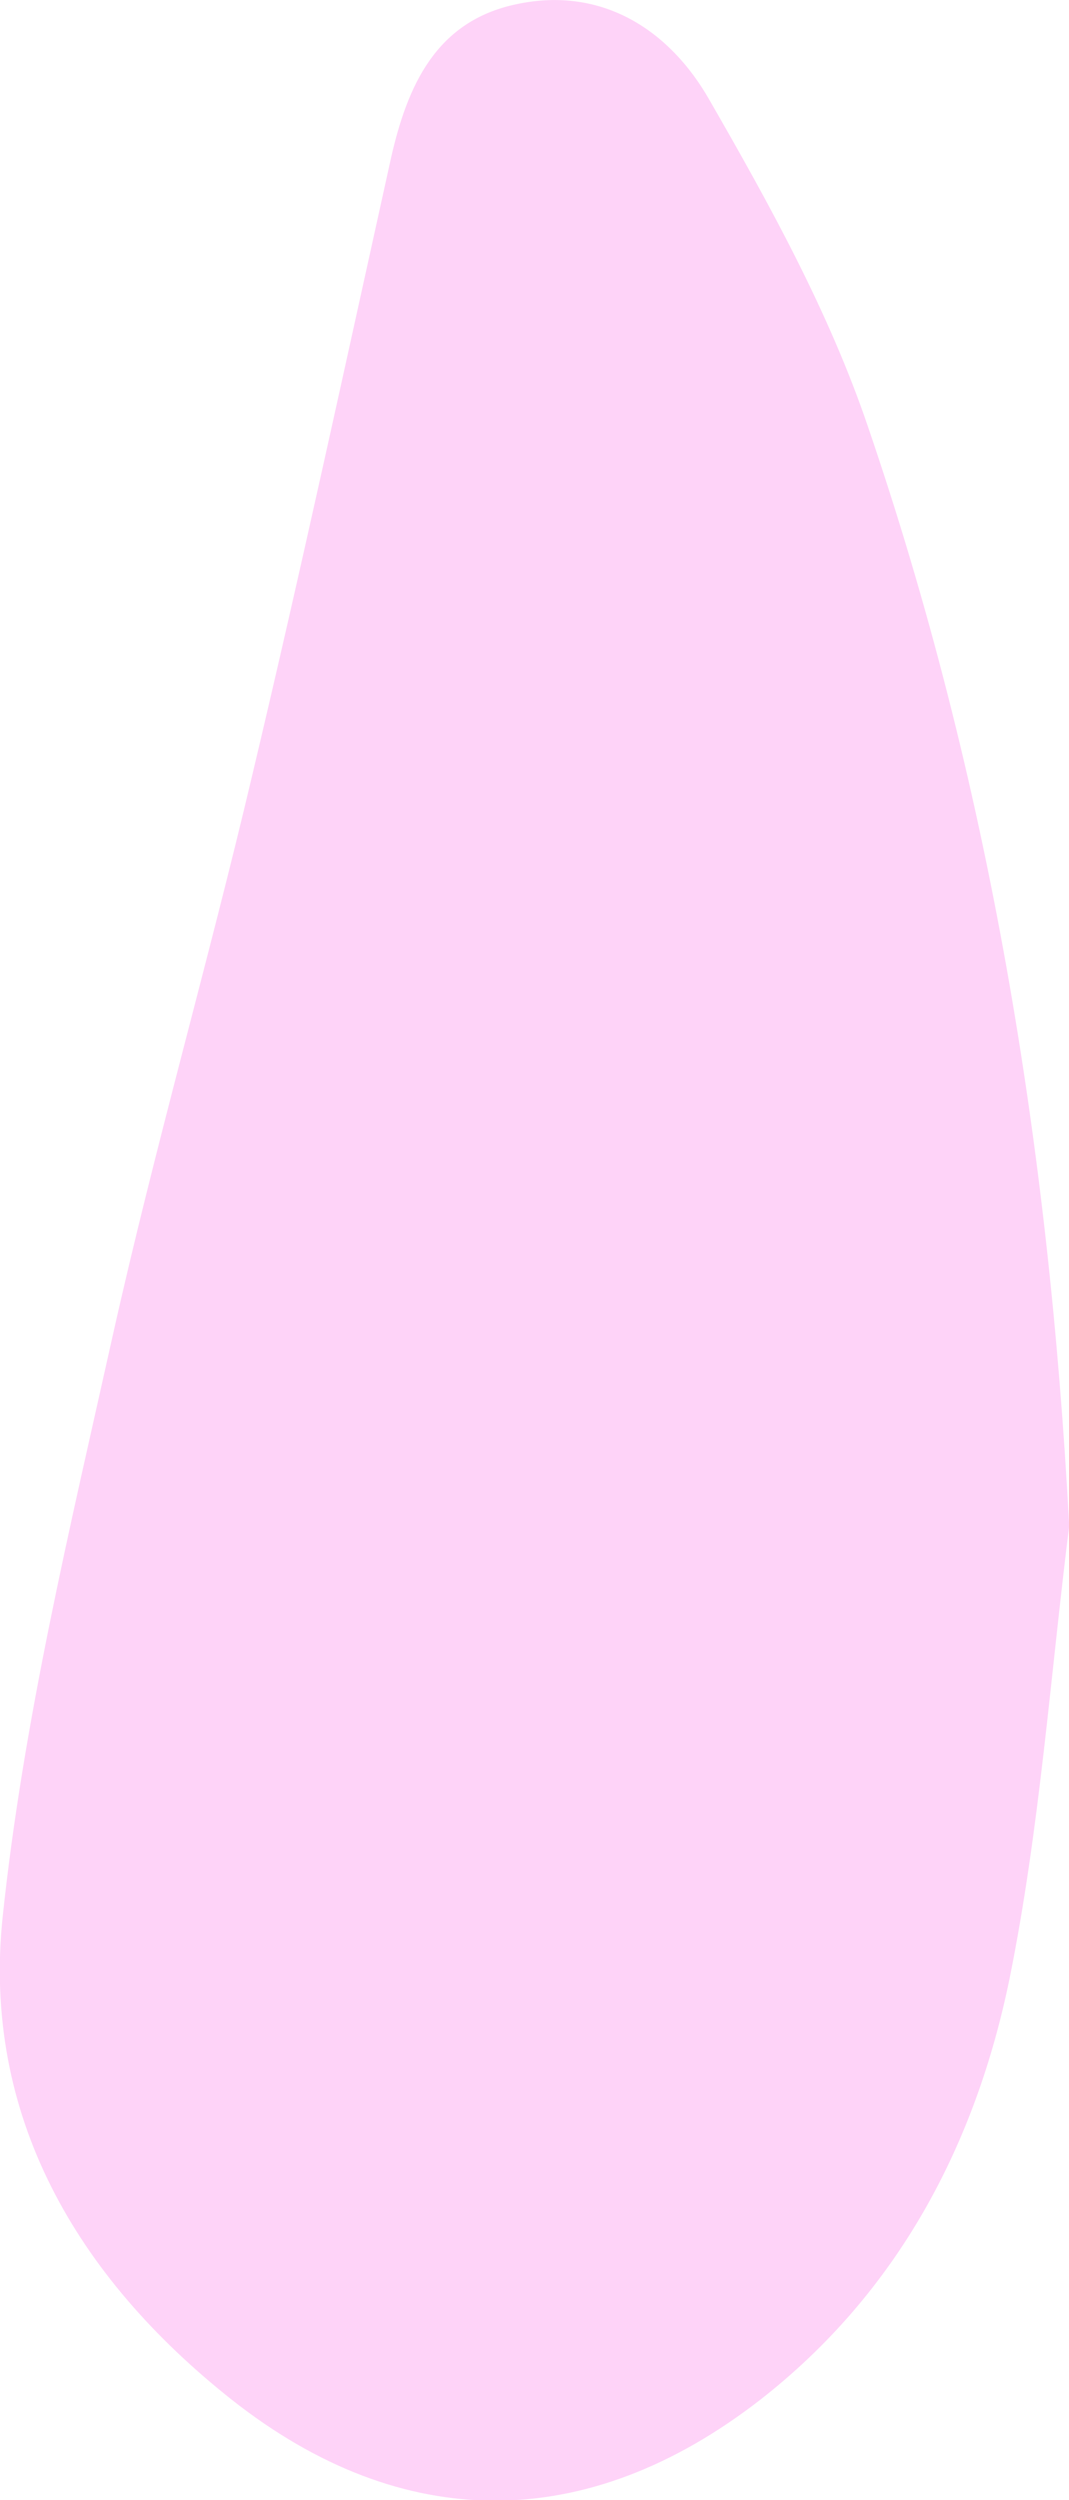 <?xml version="1.0" encoding="UTF-8"?><svg xmlns="http://www.w3.org/2000/svg" viewBox="0 0 20.15 47.12"><defs><style>.d{fill:#fed3f8;}</style></defs><g id="a"/><g id="b"><g id="c"><path class="d" d="M20.15,28.69c-.38-7.09-1.51-13.98-3.79-20.65-.73-2.15-1.85-4.18-2.99-6.16C12.63,.58,11.36-.27,9.73,.08c-1.51,.32-2.05,1.53-2.36,2.9-.86,3.89-1.7,7.78-2.62,11.65-.83,3.52-1.83,6.99-2.62,10.52-.81,3.64-1.69,7.28-2.08,10.98-.39,3.74,1.39,6.78,4.32,9.1,3.22,2.54,6.7,2.53,9.96,0,2.6-2.03,4.06-4.81,4.7-7.94,.57-2.82,.77-5.72,1.13-8.58Z"/></g></g></svg>